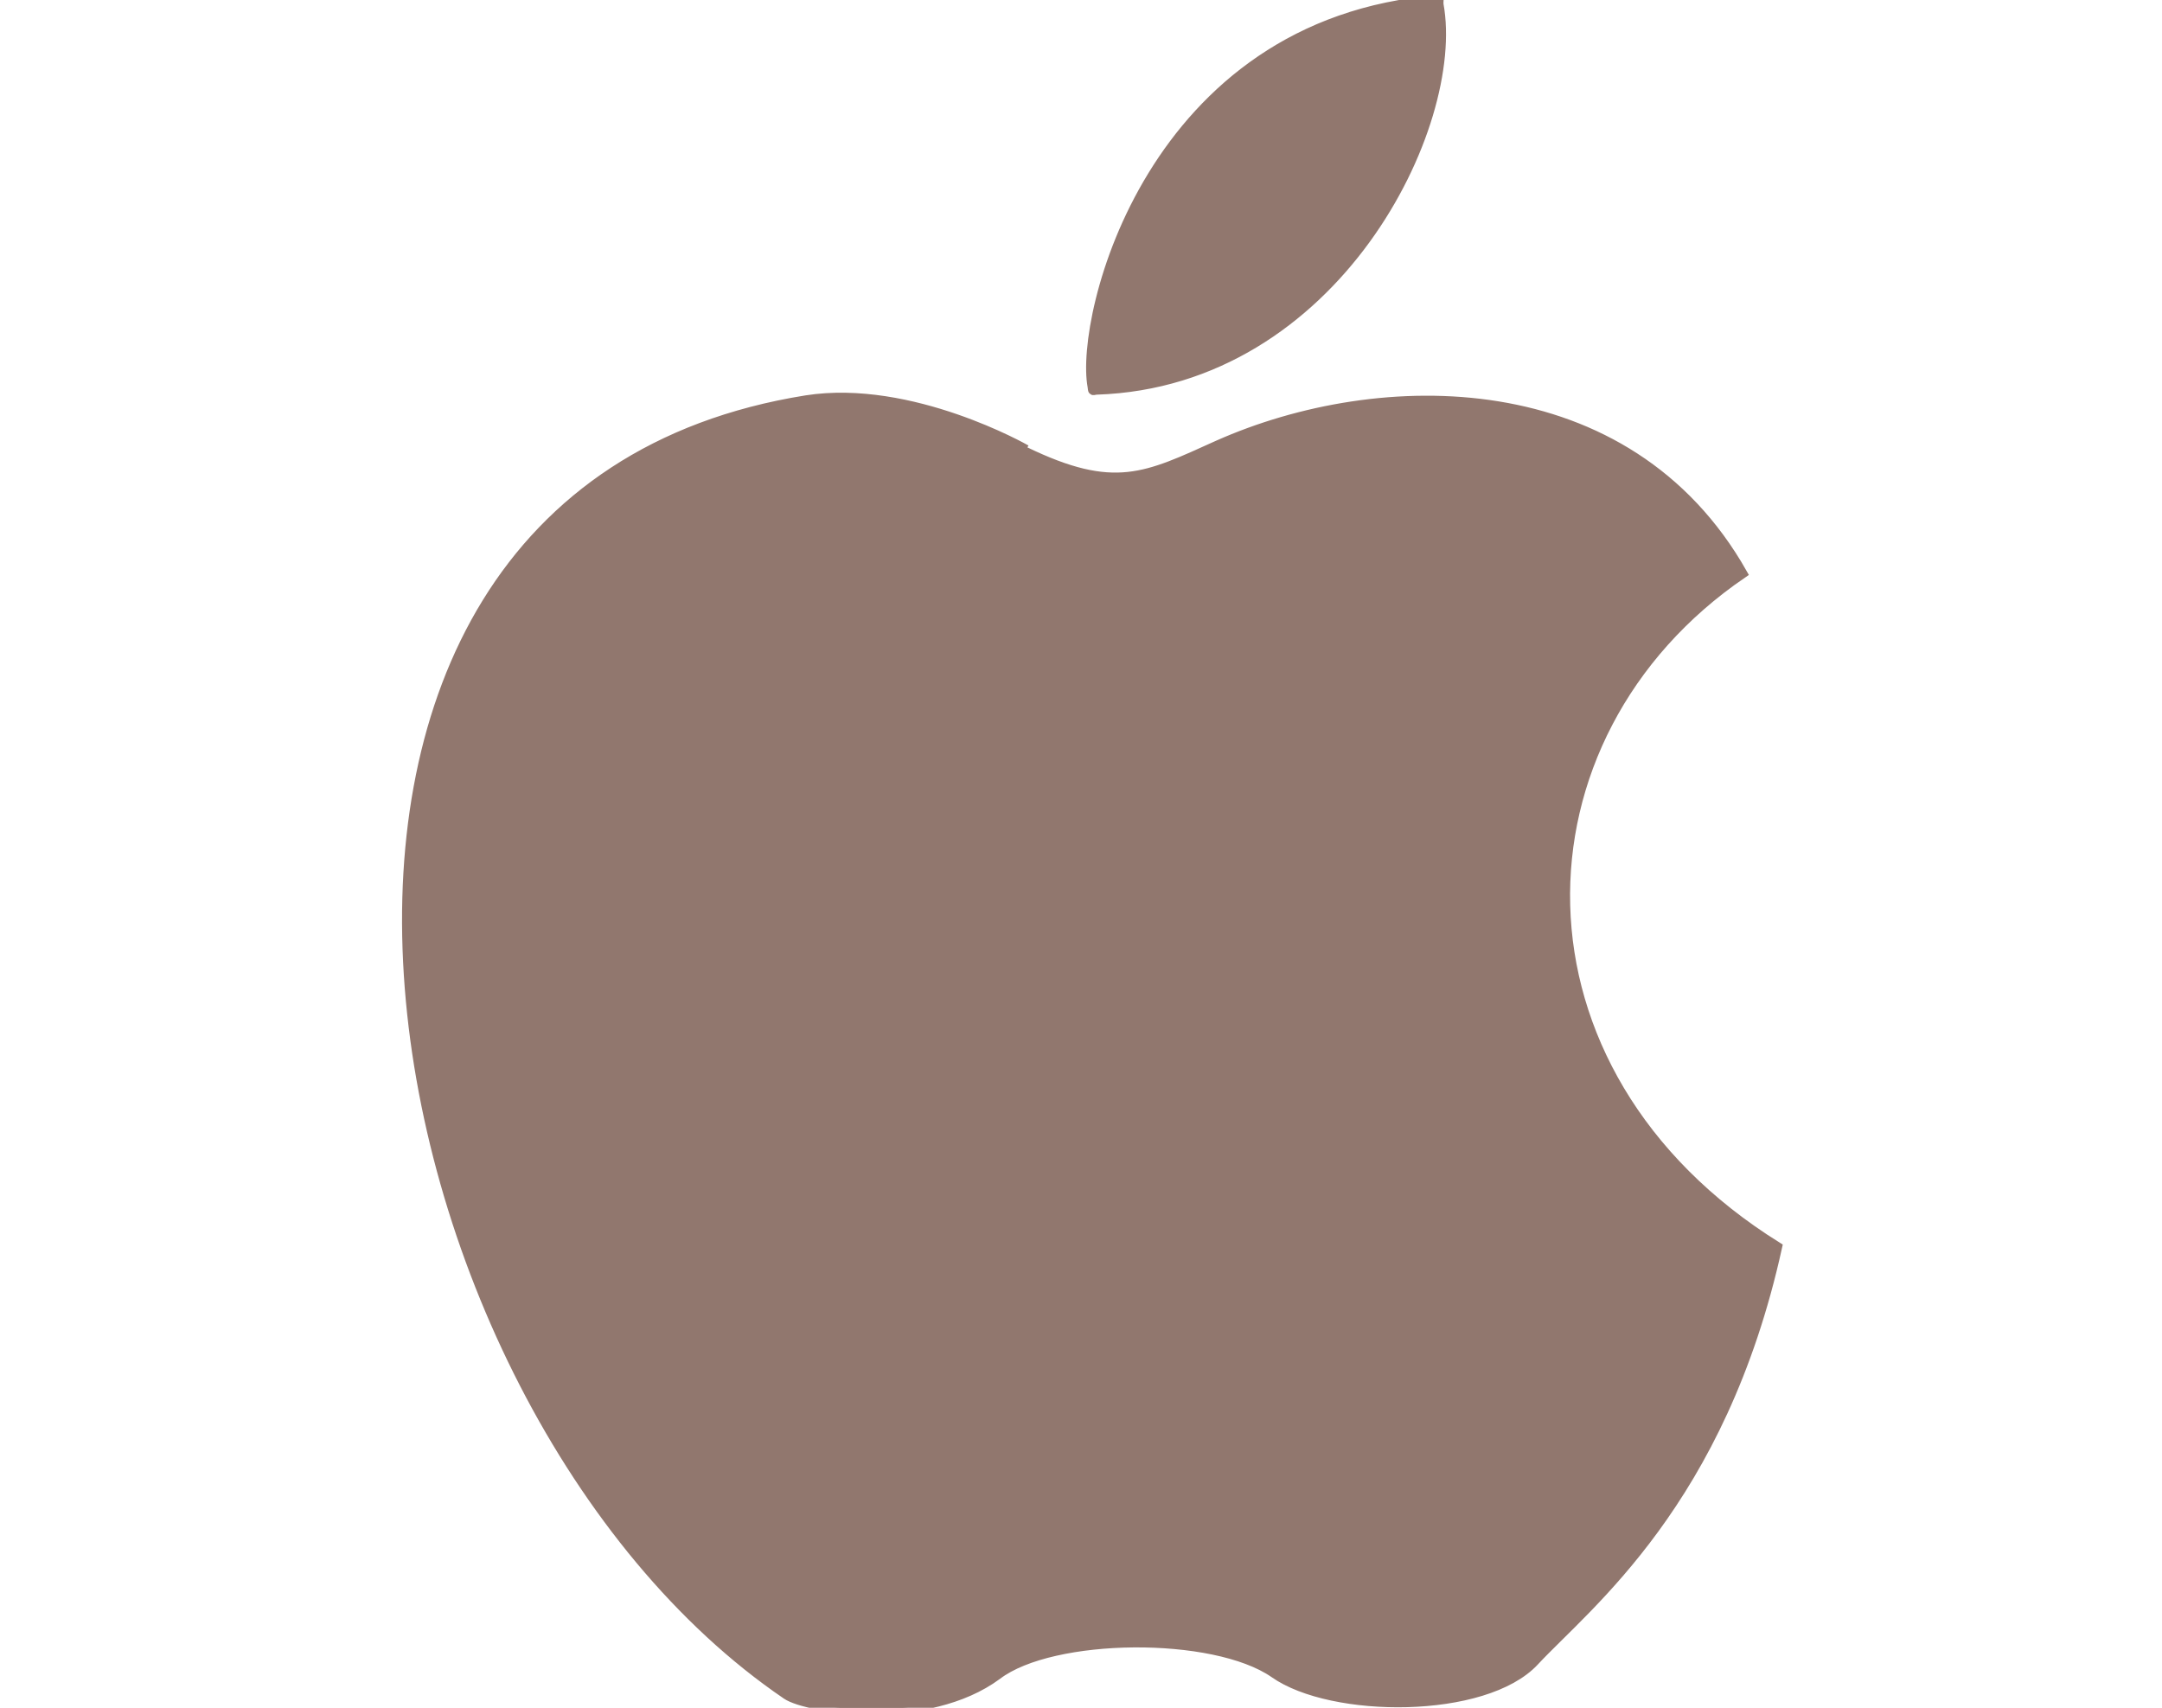 <?xml version="1.0" encoding="utf-8"?>
<!-- Generator: Adobe Illustrator 19.0.1, SVG Export Plug-In . SVG Version: 6.00 Build 0)  -->
<svg version="1.1"
	 id="svg2" inkscape:version="0.46" inkscape:output_extension="org.inkscape.output.svg.inkscape" sodipodi:docname="apple_large.svg" sodipodi:version="0.32" xmlns:dc="http://purl.org/dc/elements/1.1/" xmlns:rdf="http://www.w3.org/1999/02/22-rdf-syntax-ns#" xmlns:svg="http://www.w3.org/2000/svg" xmlns:cc="http://creativecommons.org/ns#" xmlns:inkscape="http://www.inkscape.org/namespaces/inkscape" xmlns:sodipodi="http://sodipodi.sourceforge.net/DTD/sodipodi-0.dtd"
	 xmlns="http://www.w3.org/2000/svg" xmlns:xlink="http://www.w3.org/1999/xlink" x="0px" y="0px"
	 viewBox="115.6 114.2 781.5 617.3" style="enable-background:new 115.6 114.2 781.5 617.3;" xml:space="preserve">
<style type="text/css">
	.st0{fill:#91776E;stroke:#91776E;}
</style>
<g id="layer1" transform="translate(0,-62.36)" inkscape:groupmode="layer" inkscape:label="Layer 1">
	<g id="g3111" transform="matrix(0,2.29,-2.29,0,528.179,254.534)">
		<g id="g4011" transform="matrix(0.509,-0.294,0.294,0.509,-15.117,123.401)">
			<g id="g3220" transform="matrix(2.631,1.1394143e-8,-1.1394143e-8,2.631,-267.635,48.481)">
				<g id="g3224" transform="translate(-23.906,-45.69)">
					<path id="path2446" sodipodi:nodetypes="csssc" class="st0" d="M170.1-74.2c-12.7,26.6,9.7,47.9,16.5,50.3
						c0.5,0.2,0.3,0.2,0.5-0.2c11.5-21.5-4.8-45.7-16.6-49.9C170.1-74.2,170.1-74.3,170.1-74.2z"/>
					<path id="path3218" sodipodi:nodetypes="csccsssssc" class="st0" d="M188.9-14.6c8.4-5.7,8.5-9.4,9.3-17.4
						c1.9-18,14.3-40,38.1-39.8c2.2,29.3,31.5,47.2,61.3,31.3c19.7,18,21.9,35.1,24.2,42.6c2.2,7.1-5.7,20.6-12.2,23.6
						c-6.8,3.2-14.9,17.6-14,24.6c1,8.8-6.7,18.5-9,19.6c-47.5,22.9-135.8-9.2-113.4-67.8c3.9-10.1,15.6-16.9,15.6-16.9"/>
				</g>
			</g>
		</g>
	</g>
</g>
</svg>
